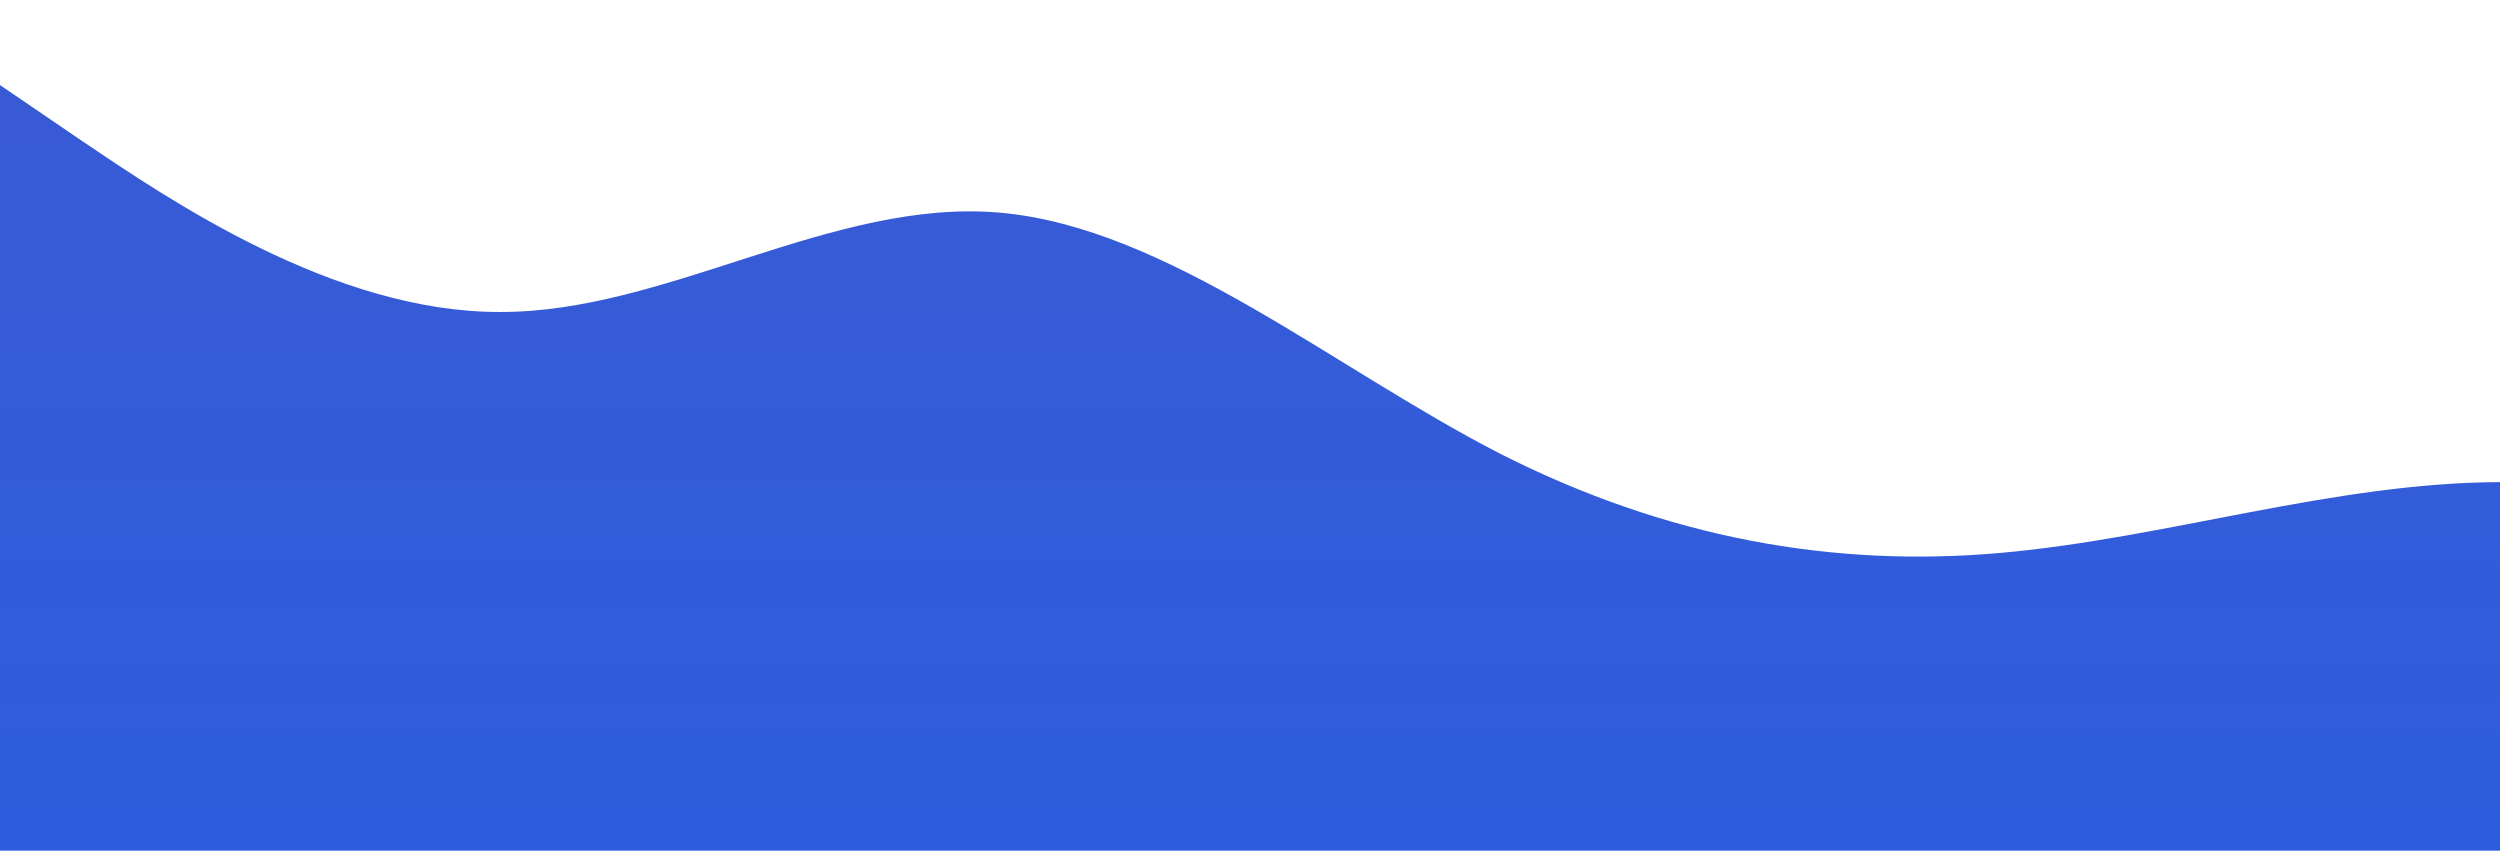 <?xml version="1.0" standalone="no"?>
<svg xmlns:xlink="http://www.w3.org/1999/xlink" id="wave" style="transform:rotate(0deg); transition: 0.3s" viewBox="0 0 1440 490" preserveAspectRatio="none" version="1.1" xmlns="http://www.w3.org/2000/svg"><defs><linearGradient id="sw-gradient-0" x1="0" x2="0" y1="1" y2="0"><stop stop-color="rgba(5.972, 61.269, 215.843, 0.84)" offset="0%"/><stop stop-color="rgba(14.199, 54.478, 202.29, 0.82)" offset="100%"/></linearGradient></defs><path style="transform:translate(0, 0px); opacity:1" fill="url(#sw-gradient-0)" d="M0,49L48,81.7C96,114,192,180,288,179.7C384,180,480,114,576,122.5C672,131,768,212,864,261.3C960,310,1056,327,1152,318.5C1248,310,1344,278,1440,277.7C1536,278,1632,310,1728,294C1824,278,1920,212,2016,163.3C2112,114,2208,82,2304,73.5C2400,65,2496,82,2592,122.5C2688,163,2784,229,2880,277.7C2976,327,3072,359,3168,310.3C3264,261,3360,131,3456,65.3C3552,0,3648,0,3744,8.2C3840,16,3936,33,4032,32.7C4128,33,4224,16,4320,65.3C4416,114,4512,229,4608,277.7C4704,327,4800,310,4896,269.5C4992,229,5088,163,5184,114.3C5280,65,5376,33,5472,32.7C5568,33,5664,65,5760,114.3C5856,163,5952,229,6048,261.3C6144,294,6240,294,6336,294C6432,294,6528,294,6624,302.2C6720,310,6816,327,6864,334.8L6912,343L6912,490L6864,490C6816,490,6720,490,6624,490C6528,490,6432,490,6336,490C6240,490,6144,490,6048,490C5952,490,5856,490,5760,490C5664,490,5568,490,5472,490C5376,490,5280,490,5184,490C5088,490,4992,490,4896,490C4800,490,4704,490,4608,490C4512,490,4416,490,4320,490C4224,490,4128,490,4032,490C3936,490,3840,490,3744,490C3648,490,3552,490,3456,490C3360,490,3264,490,3168,490C3072,490,2976,490,2880,490C2784,490,2688,490,2592,490C2496,490,2400,490,2304,490C2208,490,2112,490,2016,490C1920,490,1824,490,1728,490C1632,490,1536,490,1440,490C1344,490,1248,490,1152,490C1056,490,960,490,864,490C768,490,672,490,576,490C480,490,384,490,288,490C192,490,96,490,48,490L0,490Z"/></svg>